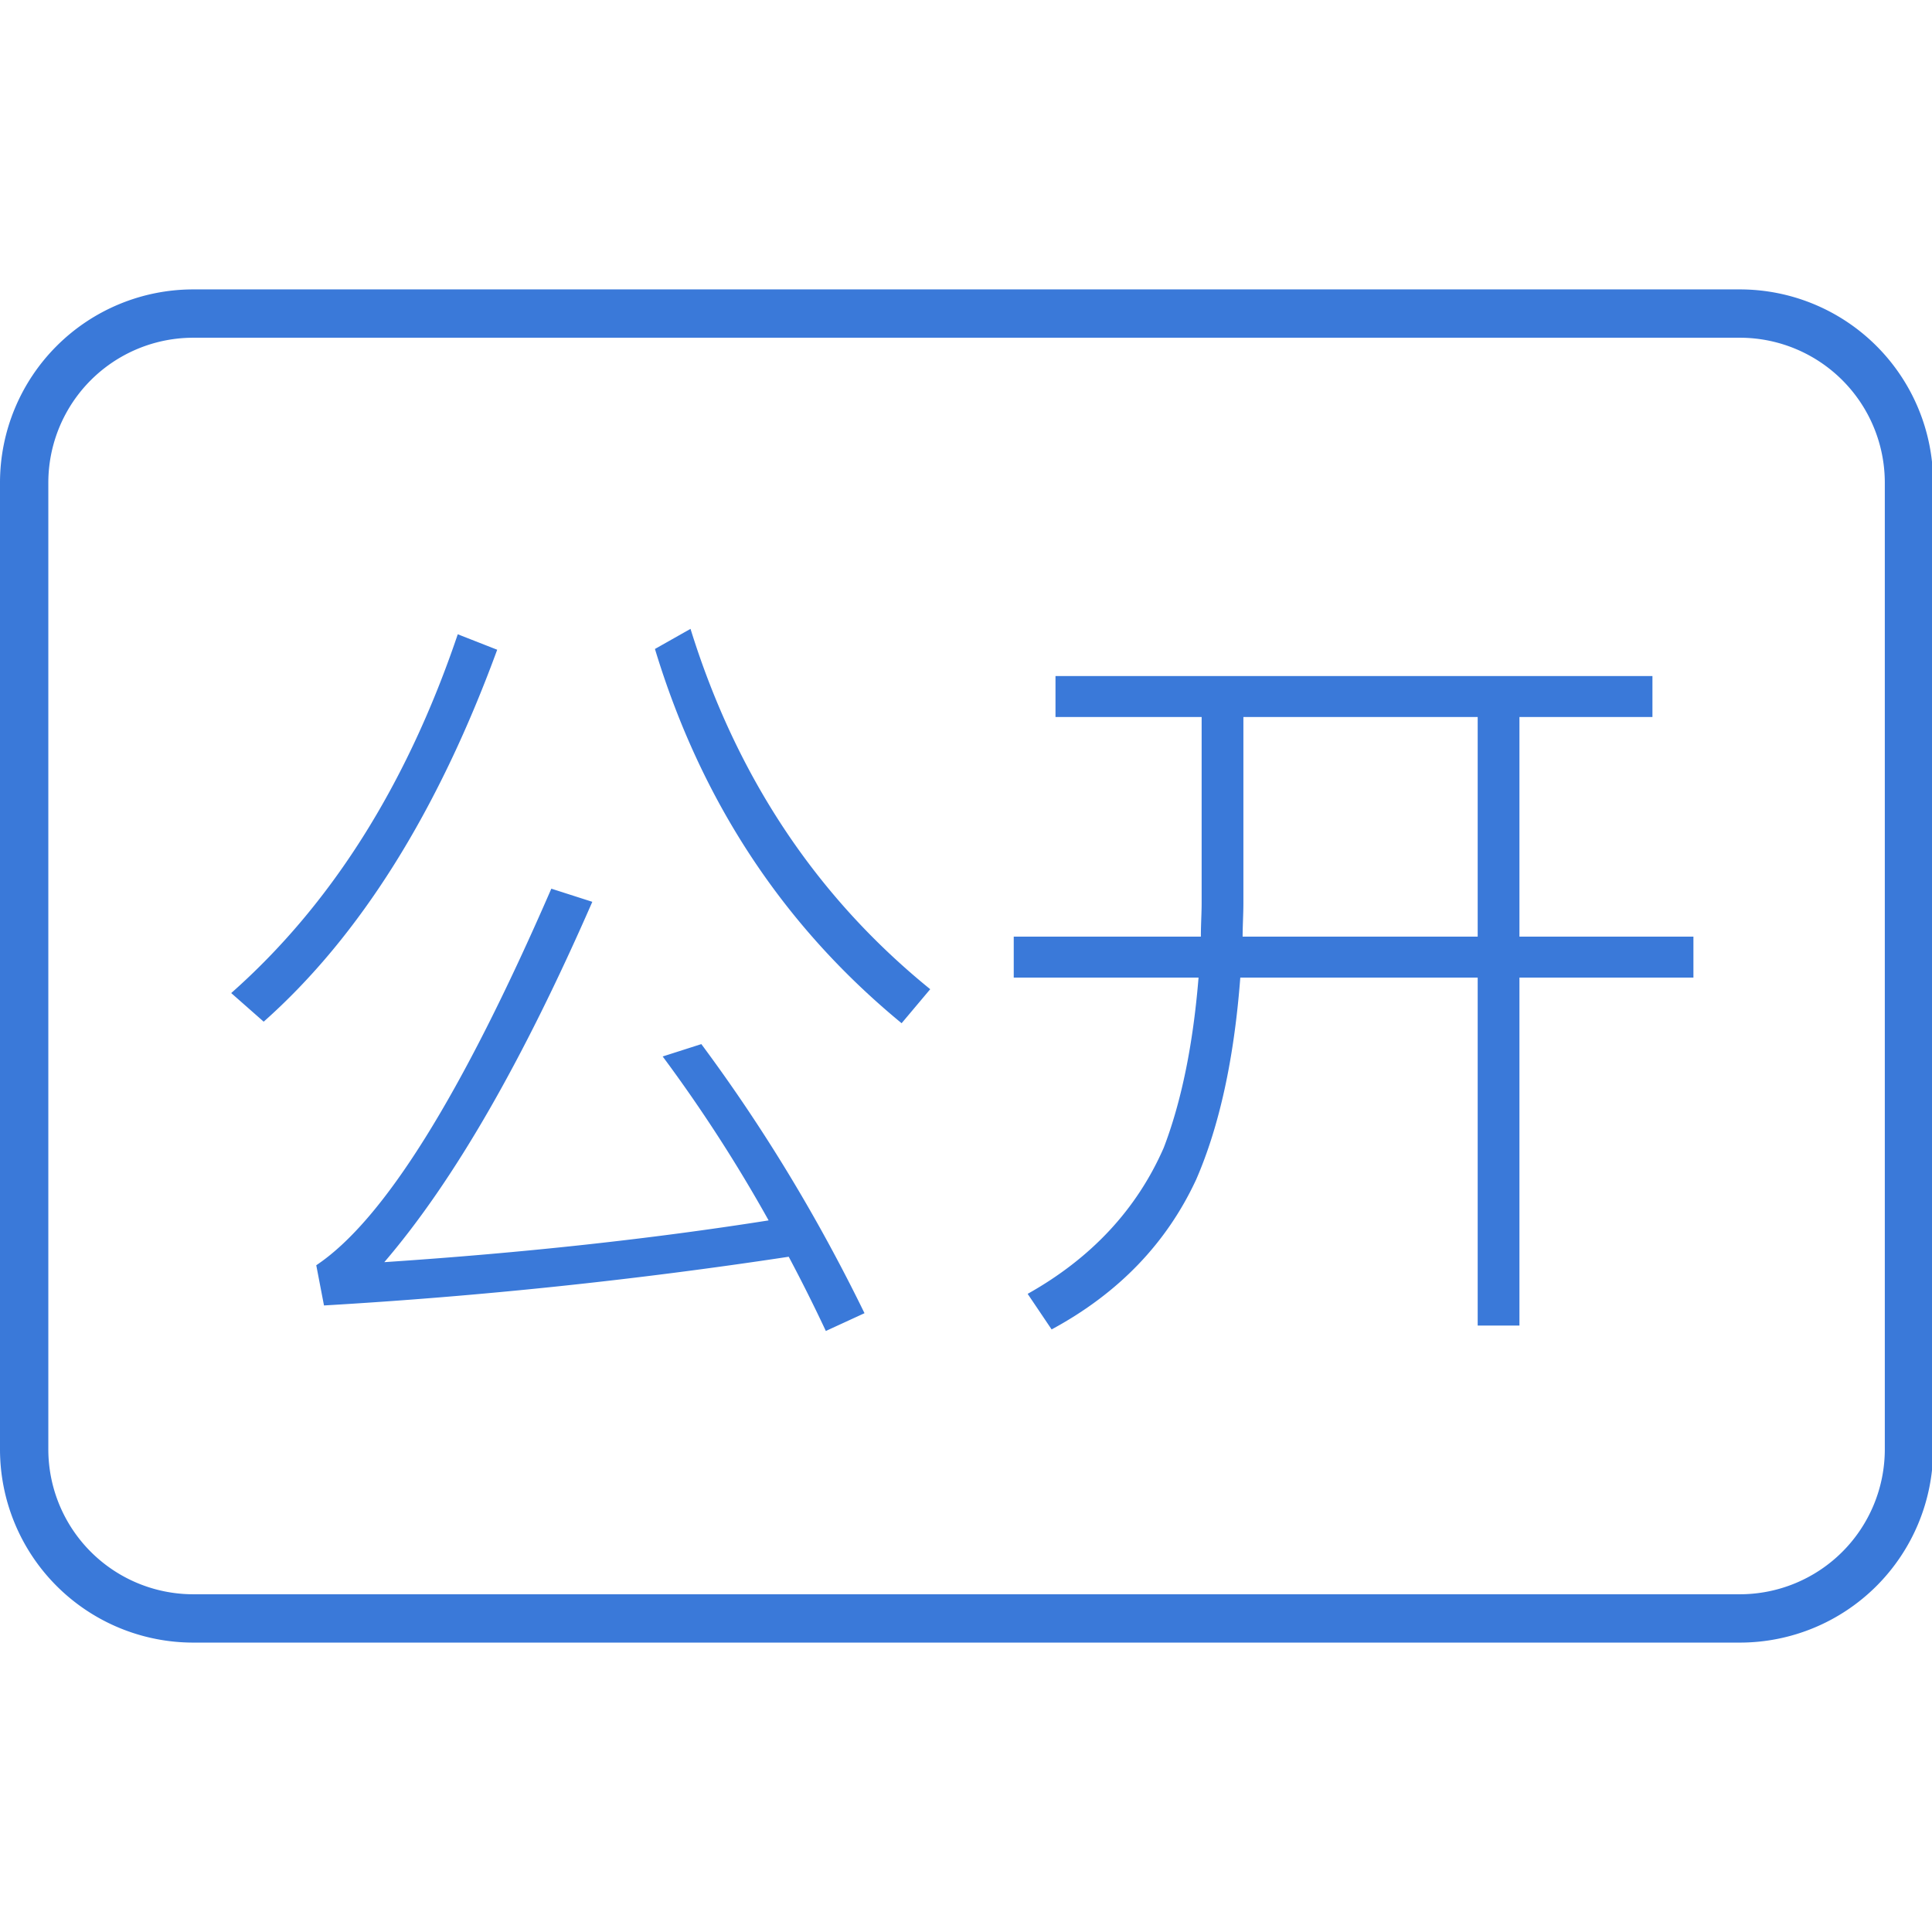 <svg t="1725866546645" class="icon" viewBox="0 0 1462 1024" version="1.1" xmlns="http://www.w3.org/2000/svg" p-id="8418" width="48" height="48"><path d="M146.286 36.571A109.714 109.714 0 0 0 36.571 146.286v731.429A109.714 109.714 0 0 0 146.286 987.429h1170.286a109.714 109.714 0 0 0 109.714-109.714V146.286A109.714 109.714 0 0 0 1316.571 36.571H146.286zM146.286 0h1170.286a146.286 146.286 0 0 1 146.286 146.286v731.429a146.286 146.286 0 0 1-146.286 146.286H146.286a146.286 146.286 0 0 1-146.286-146.286V146.286a146.286 146.286 0 0 1 146.286-146.286z" fill="#3A79D9" p-id="8419"></path><path d="M346.405 260.974l29.842 11.703c-45.056 122.88-104.155 217.088-176.713 281.454l-24.576-21.65c75.483-66.706 132.827-157.403 171.447-271.506z m184.32 310.126c47.397 63.781 88.357 131.657 123.465 203.63l-29.257 13.458a1255.497 1255.497 0 0 0-28.087-56.174 3839.269 3839.269 0 0 1-351.671 36.864l-5.851-30.427c50.907-33.938 110.007-128.731 177.883-284.965l31.013 9.947c-52.663 120.539-104.741 211.237-157.403 272.677 105.326-7.022 201.874-17.554 290.816-31.598a1134.299 1134.299 0 0 0-80.165-124.05l29.257-9.362z m-8.192-314.222c34.523 111.177 94.793 202.459 181.394 272.677l-21.65 25.746c-88.942-73.143-151.552-167.351-186.661-283.209l26.917-15.214zM798.72 292.571h451.73v31.013H1149.806v166.181h131.657v31.013h-131.657v263.314h-31.598v-263.314h-179.639c-4.681 61.44-15.799 112.347-33.353 152.722-22.235 47.982-58.514 86.016-109.422 113.518l-18.139-26.917c47.982-26.917 82.505-63.781 102.985-110.592 13.458-35.109 22.235-78.409 26.331-128.731h-139.849v-31.013h141.605c0-9.362 0.585-17.554 0.585-25.746v-140.434H798.72V292.571z m142.19 31.013v140.434c0 8.777-0.585 17.554-0.585 25.746h177.883V323.584h-177.298z" fill="#3A79D9" p-id="8420"></path></svg>